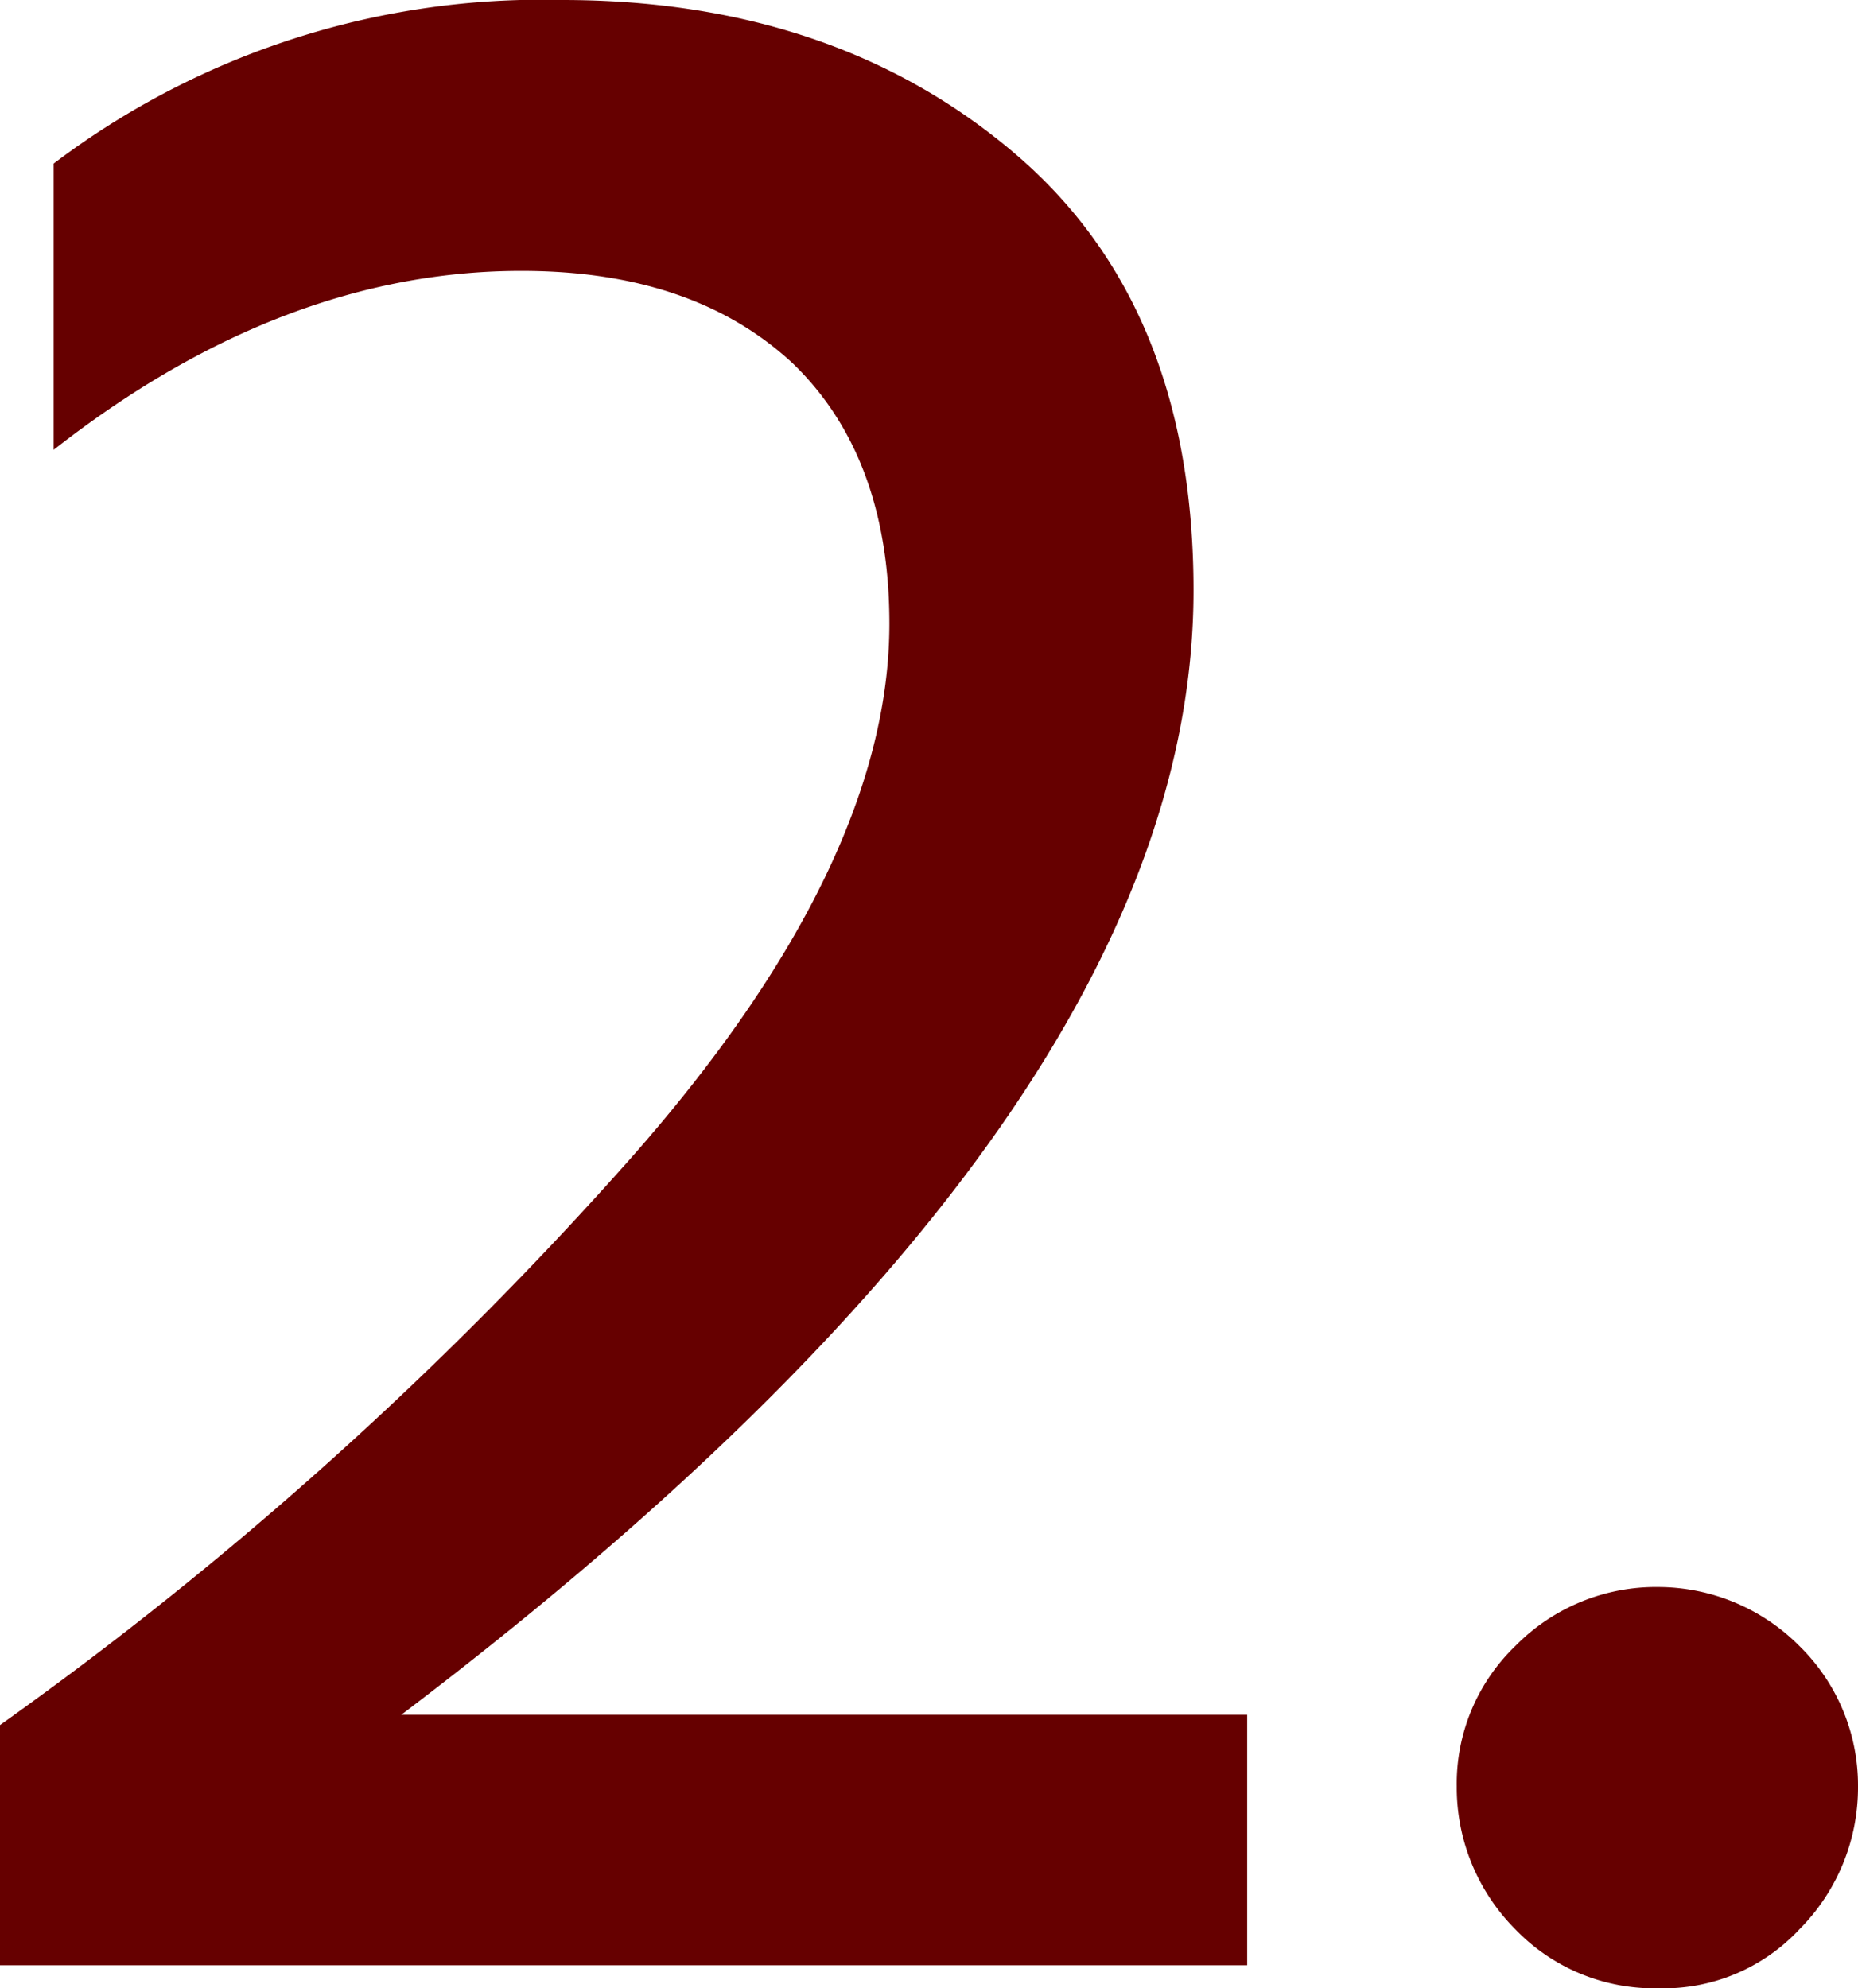 <svg xmlns="http://www.w3.org/2000/svg" width="72.7" height="77.8" viewBox="0 0 72.7 77.8">
  <g id="icon-step-2" transform="translate(-26.2 -23.6)">
    <path id="Path_2156" data-name="Path 2156" d="M75,100.5H26.2V91.1A146.181,146.181,0,0,0,50.9,68.9C57.6,61.3,61,54.3,61,48c0-4.4-1.3-7.8-3.8-10.2-2.6-2.4-6.1-3.6-10.6-3.6-6.2,0-12.3,2.3-18.3,7V30a31.623,31.623,0,0,1,19.9-6.4q10.65,0,17.7,6c4.7,4,7,9.7,7,17.1,0,13.7-10.3,28.3-31,44H75Z" fill="#600"/>
    <path id="Path_2157" data-name="Path 2157" d="M96.6,88a7.637,7.637,0,0,1,2.3,5.5,7.865,7.865,0,0,1-2.3,5.6,7.257,7.257,0,0,1-5.5,2.3,7.537,7.537,0,0,1-5.6-2.3,7.865,7.865,0,0,1-2.3-5.6A7.472,7.472,0,0,1,85.5,88a7.7,7.7,0,0,1,5.6-2.3A7.807,7.807,0,0,1,96.6,88Z" fill="#600"/>
  </g>
</svg>
